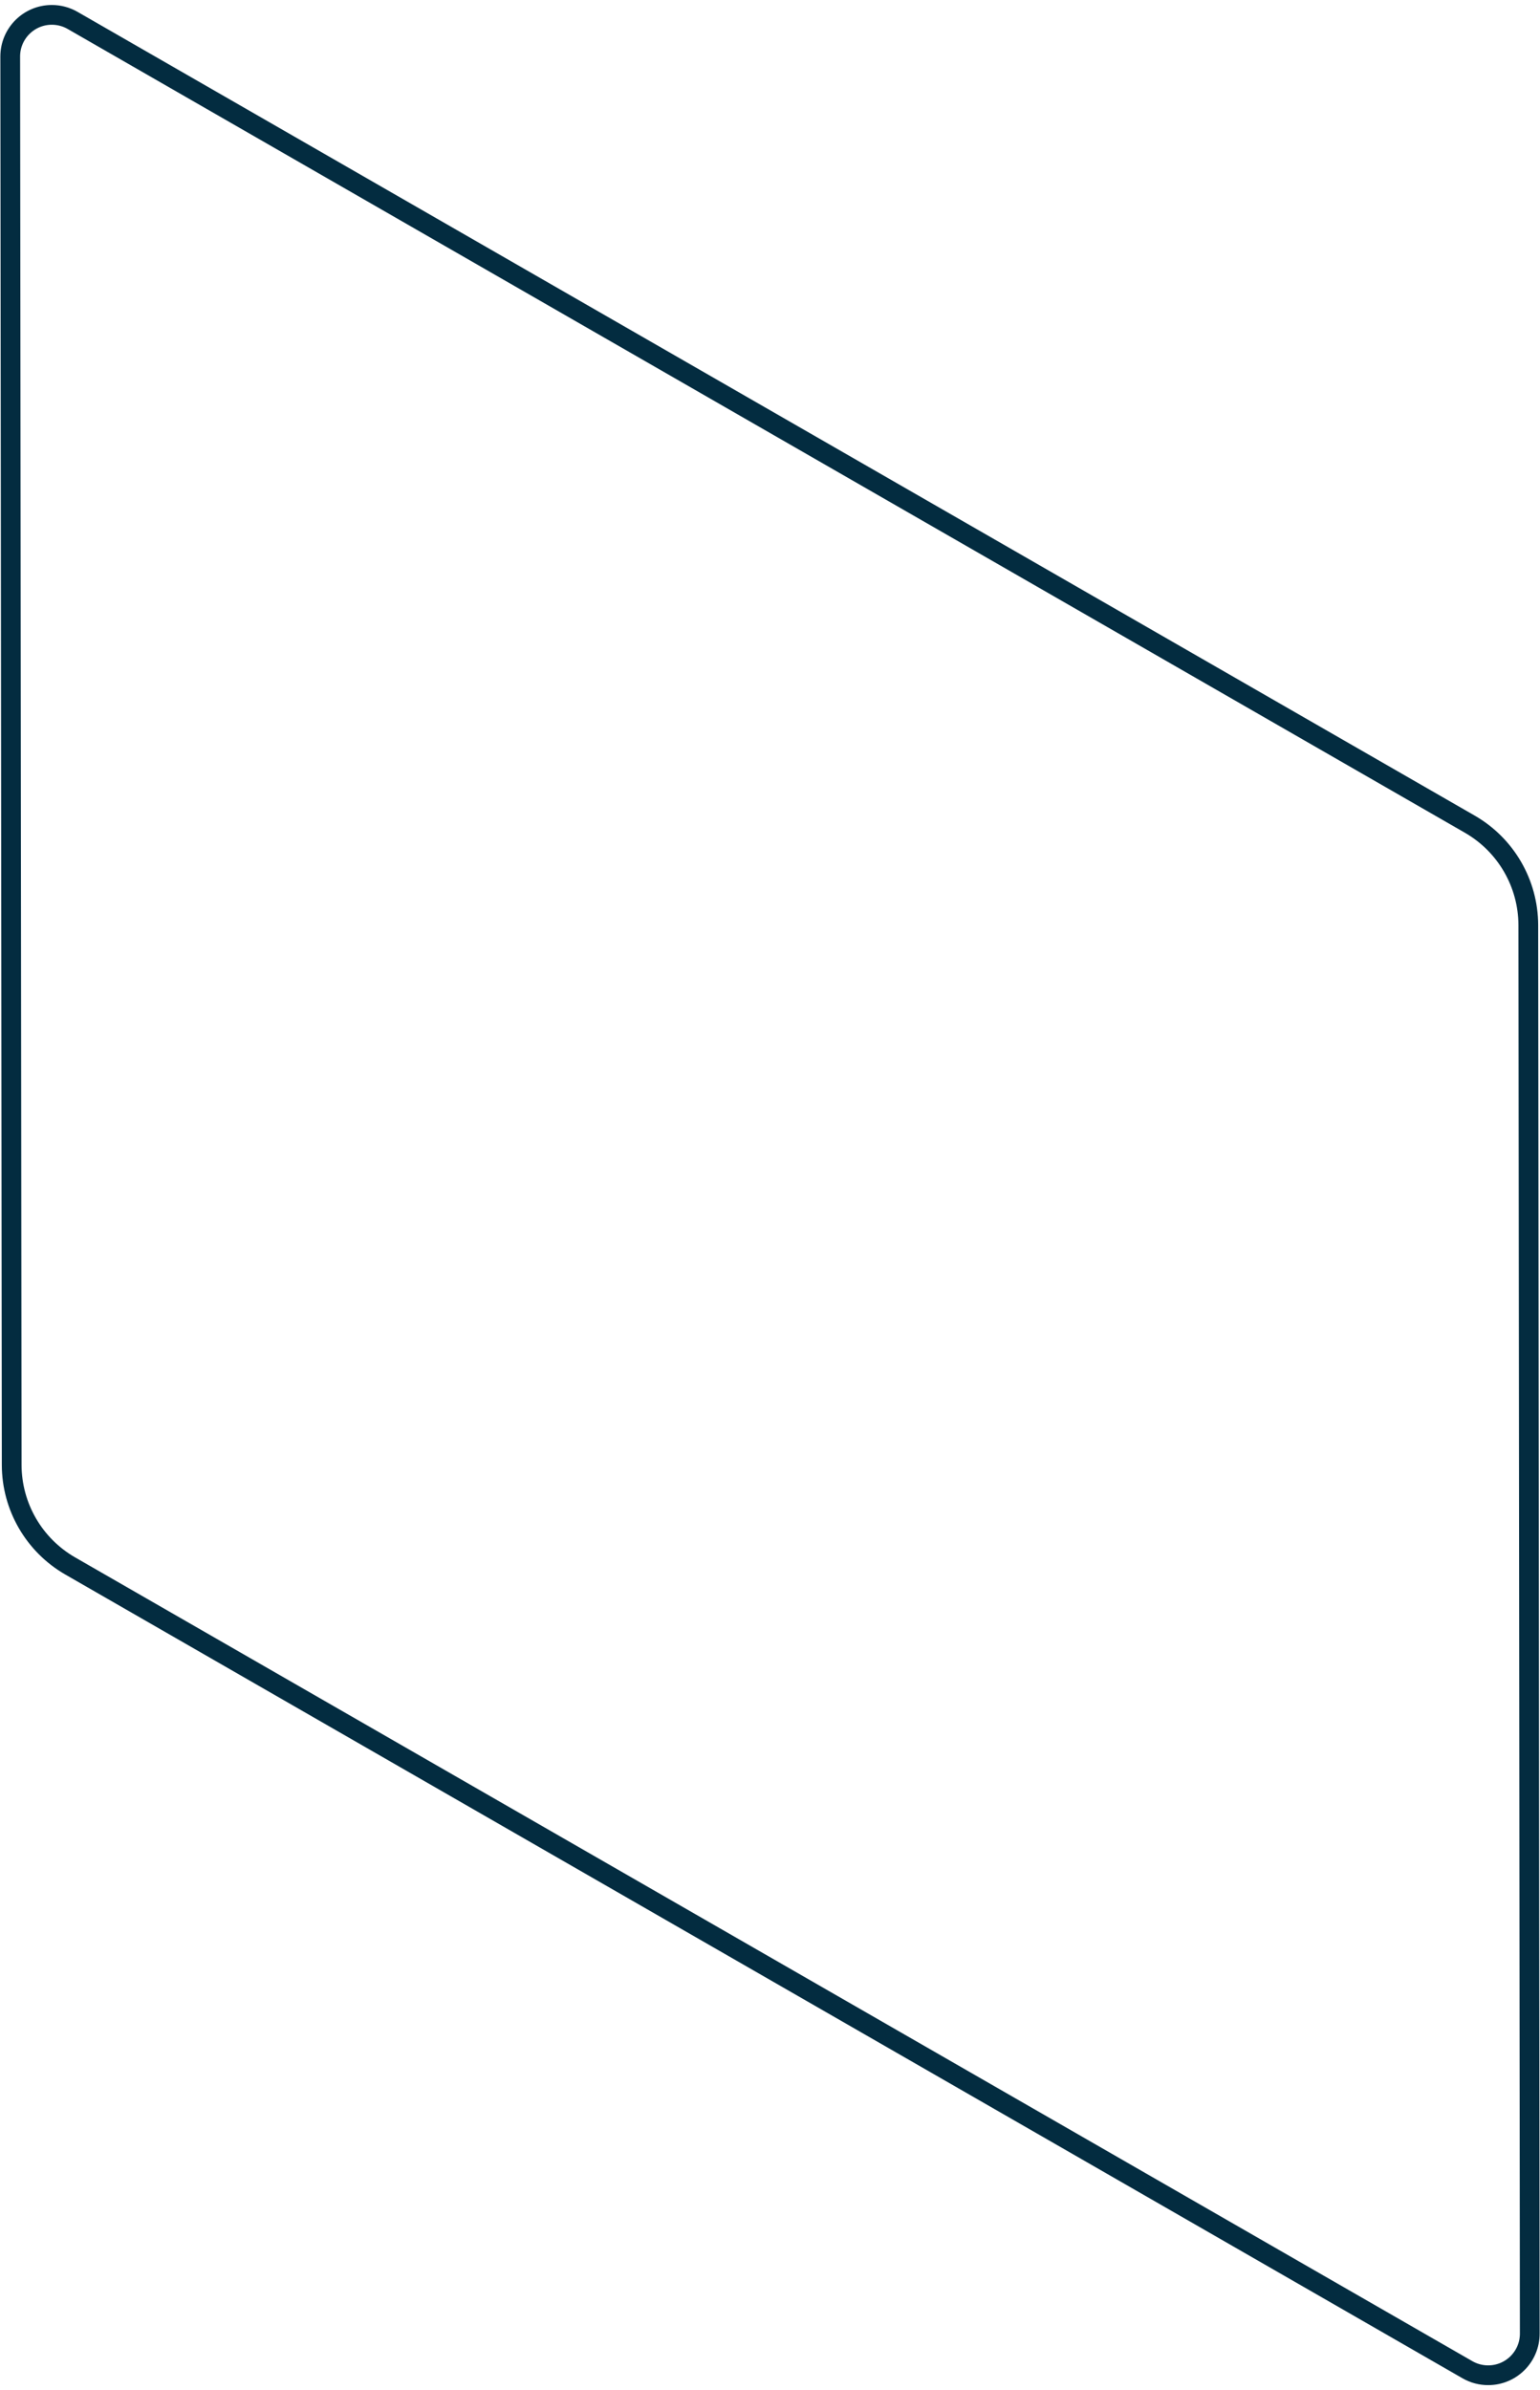 <?xml version="1.0" encoding="UTF-8"?>
<svg width="78px" height="121px" viewBox="0 0 78 121" version="1.1" xmlns="http://www.w3.org/2000/svg" xmlns:xlink="http://www.w3.org/1999/xlink">
    <!-- Generator: Sketch 51.3 (57544) - http://www.bohemiancoding.com/sketch -->
    <title>Background</title>
    <desc>Created with Sketch.</desc>
    <defs></defs>
    <g id="Page-1" stroke="none" stroke-width="1" fill="none" fill-rule="evenodd">
        <g id="Group-4" transform="translate(-42, -113)" stroke="#032C40">
            <path d="M88.374,133.408 C86.543,132.354 84.288,132.357 82.46,133.417 L11.838,174.358 C11.519,174.543 11.253,174.809 11.069,175.13 C10.488,176.138 10.835,177.427 11.844,178.008 L73.626,213.592 C75.457,214.646 77.712,214.643 79.54,213.583 L150.162,172.642 C150.481,172.457 150.747,172.191 150.931,171.87 C151.512,170.862 151.165,169.573 150.156,168.992 L88.374,133.408 Z" id="Background" transform="translate(81, 173.5) rotate(60) translate(-81, -173.5) "></path>
        </g>
    </g>
</svg>